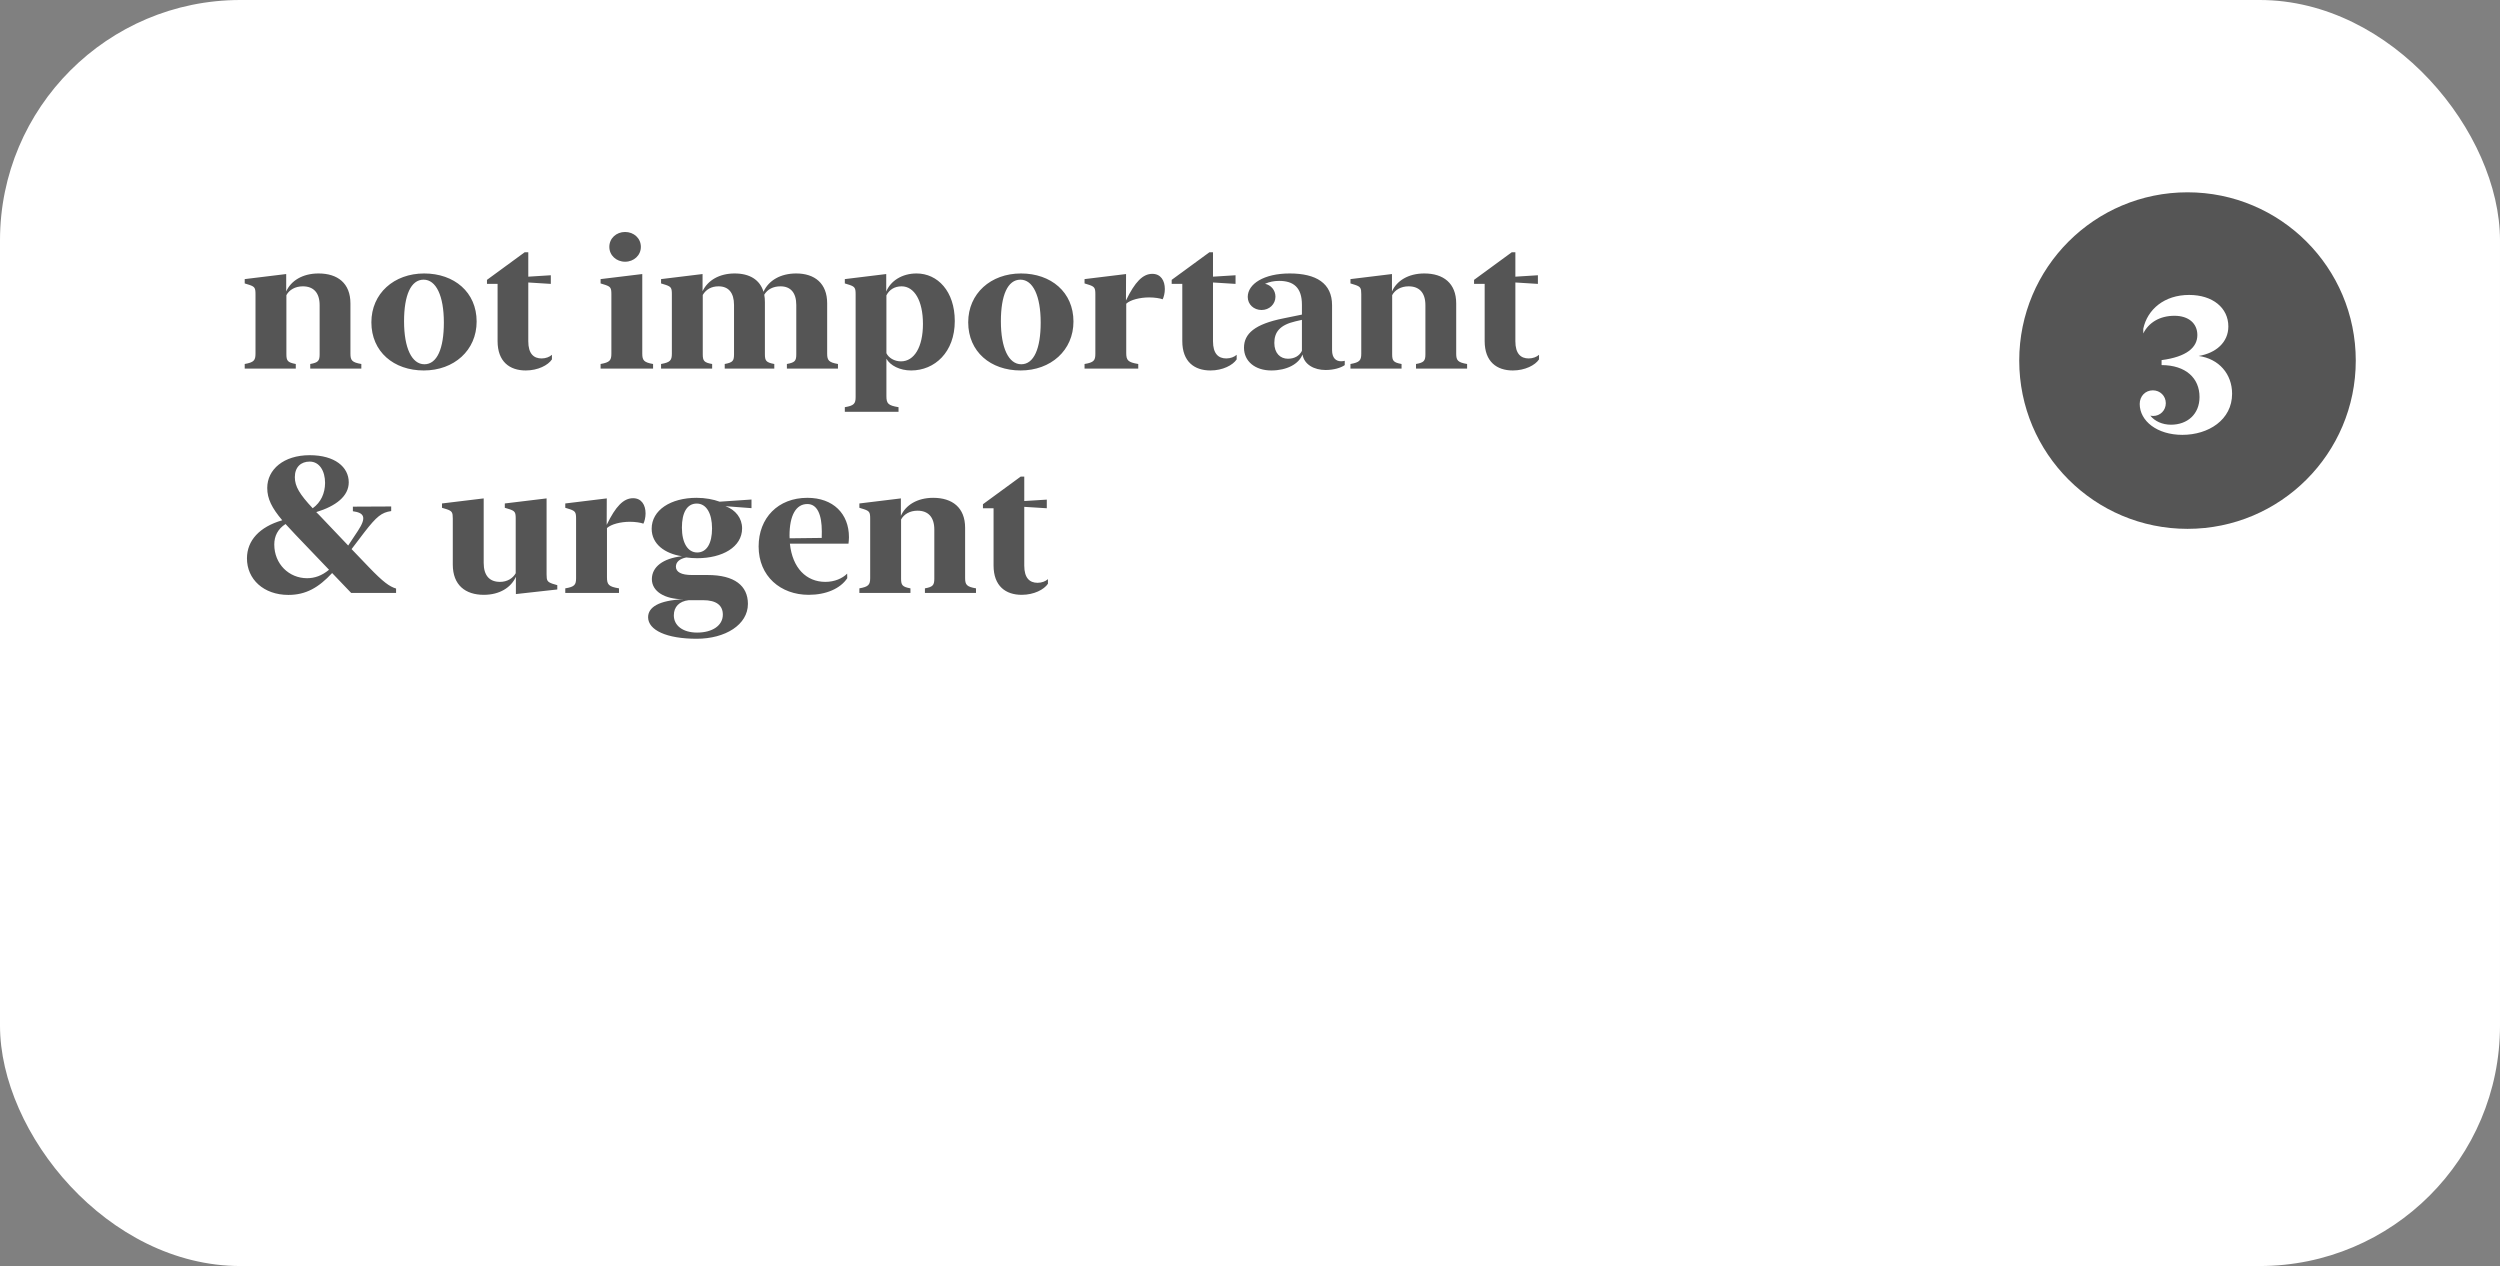 <svg width="156" height="79" viewBox="0 0 156 79" fill="none" xmlns="http://www.w3.org/2000/svg">
<rect x="0" y="0" width="156" height="79" fill="#808080" stroke="none"/>
<rect width="156" height="79" rx="15" fill="white"/>
<path d="M17.859 17.1L15.27 17.416V17.686L15.568 17.779C15.896 17.891 15.943 17.973 15.943 18.354V22.068C15.943 22.49 15.838 22.613 15.27 22.713V23H18.457V22.713C17.947 22.619 17.871 22.514 17.871 22.104V18.418C18.047 18.09 18.416 17.867 18.896 17.867C19.559 17.867 19.945 18.26 19.945 19.045V22.104C19.945 22.514 19.857 22.625 19.359 22.713V23H22.547V22.713C21.967 22.613 21.867 22.49 21.867 22.068V18.934C21.867 17.668 21.064 17.064 19.875 17.064C18.879 17.064 18.152 17.521 17.859 18.189V17.1ZM26.443 23.117C28.33 23.117 29.742 21.863 29.742 20.064C29.742 18.23 28.342 17.064 26.467 17.064C24.586 17.064 23.174 18.312 23.174 20.111C23.174 21.951 24.574 23.117 26.443 23.117ZM26.484 22.73C25.699 22.73 25.213 21.723 25.213 20.047C25.213 18.43 25.635 17.451 26.432 17.451C27.211 17.451 27.697 18.453 27.697 20.129C27.697 21.746 27.275 22.73 26.484 22.73ZM31.049 21.283C31.049 22.572 31.805 23.117 32.807 23.117C33.568 23.117 34.201 22.789 34.441 22.426V22.139C34.295 22.273 34.055 22.367 33.797 22.367C33.299 22.367 32.965 22.068 32.965 21.295V17.627L34.371 17.715V17.176L32.965 17.264V15.74H32.742L30.387 17.463V17.715H31.049V21.283ZM39.006 16.332C39.551 16.332 39.99 15.934 39.99 15.406C39.99 14.867 39.551 14.475 39.006 14.475C38.461 14.475 38.022 14.867 38.022 15.406C38.022 15.934 38.461 16.332 39.006 16.332ZM40.078 17.1L37.477 17.416V17.686L37.775 17.779C38.103 17.891 38.15 17.973 38.15 18.354V22.068C38.15 22.49 38.045 22.613 37.477 22.713V23H40.752V22.713C40.184 22.613 40.078 22.49 40.078 22.068V17.1ZM43.84 17.1L41.25 17.416V17.686L41.549 17.779C41.877 17.891 41.924 17.973 41.924 18.354V22.068C41.924 22.49 41.818 22.613 41.25 22.713V23H44.438V22.713C43.928 22.625 43.852 22.514 43.852 22.104V18.406C44.057 18.061 44.385 17.867 44.836 17.867C45.451 17.867 45.803 18.254 45.803 19.033V22.104C45.803 22.514 45.732 22.619 45.223 22.713V23H48.316V22.713C47.807 22.619 47.73 22.514 47.73 22.104V18.869C47.73 18.699 47.719 18.535 47.69 18.389C47.895 18.049 48.246 17.867 48.703 17.867C49.324 17.867 49.688 18.254 49.688 19.033V22.104C49.688 22.514 49.611 22.619 49.102 22.713V23H52.289V22.713C51.721 22.613 51.615 22.49 51.615 22.068V18.922C51.615 17.686 50.842 17.064 49.682 17.064C48.715 17.064 47.965 17.492 47.643 18.207C47.414 17.451 46.77 17.064 45.844 17.064C44.889 17.064 44.162 17.492 43.84 18.172V17.1ZM59.578 20.035C59.578 18.172 58.506 17.064 57.193 17.064C56.279 17.064 55.57 17.533 55.301 18.195V17.1L52.717 17.416V17.686L53.016 17.779C53.338 17.891 53.391 17.973 53.391 18.354V24.775C53.391 25.186 53.291 25.314 52.717 25.408V25.695H56.068V25.408C55.418 25.303 55.312 25.18 55.312 24.717V22.385C55.553 22.812 56.156 23.117 56.853 23.117C58.324 23.117 59.578 21.98 59.578 20.035ZM57.592 20.211C57.592 21.658 57.047 22.549 56.221 22.549C55.805 22.549 55.447 22.326 55.312 22.039V18.43C55.494 18.078 55.816 17.867 56.262 17.867C57.053 17.867 57.592 18.764 57.592 20.211ZM63.685 23.117C65.572 23.117 66.984 21.863 66.984 20.064C66.984 18.23 65.584 17.064 63.709 17.064C61.828 17.064 60.416 18.312 60.416 20.111C60.416 21.951 61.816 23.117 63.685 23.117ZM63.727 22.73C62.941 22.73 62.455 21.723 62.455 20.047C62.455 18.43 62.877 17.451 63.674 17.451C64.453 17.451 64.939 18.453 64.939 20.129C64.939 21.746 64.518 22.73 63.727 22.73ZM70.266 17.1L67.676 17.416V17.686L67.975 17.779C68.297 17.891 68.35 17.973 68.35 18.354V22.08C68.35 22.49 68.256 22.619 67.676 22.713V23H71.027V22.713C70.383 22.607 70.277 22.484 70.277 22.021V18.951C70.535 18.711 71.127 18.559 71.707 18.559C72.041 18.559 72.381 18.611 72.551 18.676C72.621 18.535 72.686 18.289 72.686 18.037C72.686 17.51 72.434 17.088 71.906 17.088C71.314 17.088 70.822 17.586 70.26 18.752L70.266 17.1ZM73.775 21.283C73.775 22.572 74.531 23.117 75.533 23.117C76.295 23.117 76.928 22.789 77.168 22.426V22.139C77.022 22.273 76.781 22.367 76.523 22.367C76.025 22.367 75.691 22.068 75.691 21.295V17.627L77.098 17.715V17.176L75.691 17.264V15.74H75.469L73.113 17.463V17.715H73.775V21.283ZM79.33 23.117C80.291 23.117 81.047 22.719 81.275 22.121C81.387 22.76 82.014 23.088 82.717 23.088C83.227 23.088 83.672 22.953 83.912 22.783V22.514C83.853 22.531 83.772 22.543 83.684 22.543C83.361 22.543 83.121 22.338 83.121 21.852V19.045C83.121 17.674 82.131 17.064 80.478 17.064C78.861 17.064 77.859 17.721 77.859 18.529C77.859 18.998 78.24 19.344 78.721 19.344C79.207 19.344 79.588 18.98 79.588 18.512C79.588 18.107 79.307 17.785 78.938 17.709C79.195 17.592 79.494 17.527 79.816 17.527C80.719 17.527 81.24 17.943 81.24 19.016V19.631L80.092 19.865C78.299 20.223 77.625 20.82 77.625 21.699C77.625 22.549 78.322 23.117 79.33 23.117ZM79.518 21.4C79.518 20.727 79.857 20.281 80.83 20.053L81.24 19.959V21.893C81.082 22.209 80.772 22.385 80.367 22.385C79.887 22.385 79.518 22.039 79.518 21.4ZM86.859 17.1L84.269 17.416V17.686L84.568 17.779C84.897 17.891 84.943 17.973 84.943 18.354V22.068C84.943 22.49 84.838 22.613 84.269 22.713V23H87.457V22.713C86.947 22.619 86.871 22.514 86.871 22.104V18.418C87.047 18.09 87.416 17.867 87.897 17.867C88.559 17.867 88.945 18.26 88.945 19.045V22.104C88.945 22.514 88.857 22.625 88.359 22.713V23H91.547V22.713C90.967 22.613 90.867 22.49 90.867 22.068V18.934C90.867 17.668 90.064 17.064 88.875 17.064C87.879 17.064 87.152 17.521 86.859 18.189V17.1ZM92.643 21.283C92.643 22.572 93.398 23.117 94.4 23.117C95.162 23.117 95.795 22.789 96.035 22.426V22.139C95.889 22.273 95.648 22.367 95.391 22.367C94.893 22.367 94.559 22.068 94.559 21.295V17.627L95.965 17.715V17.176L94.559 17.264V15.74H94.336L91.981 17.463V17.715H92.643V21.283ZM17.994 37.123C19.096 37.123 19.887 36.66 20.725 35.758L21.914 37H24.715V36.725C24.305 36.602 23.912 36.32 23.027 35.4L21.938 34.264L22.74 33.209C23.514 32.213 23.812 31.979 24.41 31.891V31.604L22.02 31.615V31.902C22.717 31.996 22.898 32.266 22.336 33.121L21.727 34.041L19.922 32.143C19.857 32.078 19.793 32.014 19.734 31.955C20.965 31.58 21.762 30.959 21.762 30.098C21.762 29.143 20.895 28.404 19.324 28.404C17.701 28.404 16.676 29.295 16.676 30.449C16.676 31.123 16.963 31.697 17.613 32.465C16.189 32.875 15.416 33.73 15.41 34.832C15.404 36.15 16.459 37.123 17.994 37.123ZM18.398 29.775C18.398 29.137 18.785 28.803 19.324 28.803C19.934 28.803 20.285 29.389 20.285 30.139C20.279 30.783 20.027 31.346 19.512 31.715C18.703 30.848 18.398 30.355 18.398 29.775ZM17.115 33.977C17.115 33.455 17.332 33.01 17.818 32.699C18.006 32.91 18.217 33.133 18.451 33.379L20.531 35.553C20.08 35.928 19.629 36.08 19.16 36.08C18.035 36.08 17.115 35.195 17.115 33.977ZM30.182 31.1L27.58 31.416V31.686L27.885 31.779C28.207 31.891 28.254 31.973 28.254 32.353V35.23C28.254 36.508 29.039 37.117 30.188 37.117C31.178 37.117 31.893 36.66 32.191 35.992V37.07L34.775 36.783V36.514L34.477 36.426C34.148 36.309 34.107 36.227 34.107 35.846V31.1L31.5 31.416V31.686L31.805 31.779C32.133 31.891 32.18 31.973 32.18 32.353V35.77C32.004 36.086 31.652 36.309 31.201 36.309C30.545 36.309 30.182 35.916 30.182 35.125V31.1ZM37.863 31.1L35.273 31.416V31.686L35.572 31.779C35.895 31.891 35.947 31.973 35.947 32.353V36.08C35.947 36.49 35.853 36.619 35.273 36.713V37H38.625V36.713C37.98 36.607 37.875 36.484 37.875 36.022V32.951C38.133 32.711 38.725 32.559 39.305 32.559C39.639 32.559 39.978 32.611 40.148 32.676C40.219 32.535 40.283 32.289 40.283 32.037C40.283 31.51 40.031 31.088 39.504 31.088C38.912 31.088 38.42 31.586 37.857 32.752L37.863 31.1ZM40.664 32.992C40.664 33.947 41.478 34.545 42.557 34.709C41.361 34.844 40.682 35.377 40.676 36.133C40.676 36.906 41.473 37.393 42.65 37.393C41.092 37.463 40.441 37.897 40.441 38.518C40.447 39.32 41.596 39.859 43.471 39.859C45.264 39.859 46.67 38.98 46.67 37.685C46.67 36.549 45.832 35.881 44.162 35.881H43.178C42.51 35.881 42.176 35.693 42.176 35.359C42.176 35.06 42.422 34.867 42.82 34.785C43.06 34.815 43.277 34.832 43.506 34.832C45.07 34.832 46.307 34.141 46.307 32.969C46.307 32.336 45.902 31.814 45.27 31.586L46.893 31.709V31.17L44.906 31.305C44.52 31.164 44.016 31.064 43.465 31.064C41.859 31.064 40.664 31.826 40.664 32.992ZM42.551 32.922C42.551 32.002 42.861 31.422 43.477 31.422C44.08 31.422 44.432 32.037 44.432 32.975C44.432 33.9 44.103 34.475 43.506 34.475C42.914 34.475 42.551 33.871 42.551 32.922ZM42.047 38.4C42.047 37.867 42.381 37.516 42.984 37.451H43.869C44.725 37.451 45.105 37.791 45.105 38.353C45.105 39.033 44.455 39.473 43.5 39.473C42.598 39.473 42.047 39.027 42.047 38.4ZM47.338 34.1C47.338 35.963 48.715 37.117 50.461 37.117C51.551 37.117 52.441 36.725 52.869 36.08L52.863 35.793C52.57 36.092 52.078 36.309 51.504 36.309C50.315 36.309 49.447 35.447 49.289 33.924H52.945C52.957 33.824 52.975 33.672 52.975 33.52C52.975 32.066 52.002 31.064 50.379 31.064C48.551 31.064 47.338 32.318 47.338 34.1ZM49.266 33.42C49.266 32.16 49.67 31.451 50.379 31.451C51 31.451 51.281 32.119 51.281 33.162C51.281 33.332 51.281 33.455 51.275 33.566L49.272 33.59C49.266 33.531 49.266 33.478 49.266 33.42ZM56.215 31.1L53.625 31.416V31.686L53.924 31.779C54.252 31.891 54.299 31.973 54.299 32.353V36.068C54.299 36.49 54.193 36.613 53.625 36.713V37H56.812V36.713C56.303 36.619 56.227 36.514 56.227 36.103V32.418C56.402 32.09 56.772 31.867 57.252 31.867C57.914 31.867 58.301 32.26 58.301 33.045V36.103C58.301 36.514 58.213 36.625 57.715 36.713V37H60.902V36.713C60.322 36.613 60.223 36.49 60.223 36.068V32.934C60.223 31.668 59.42 31.064 58.23 31.064C57.234 31.064 56.508 31.521 56.215 32.19V31.1ZM61.998 35.283C61.998 36.572 62.754 37.117 63.756 37.117C64.518 37.117 65.15 36.789 65.391 36.426V36.139C65.244 36.273 65.004 36.367 64.746 36.367C64.248 36.367 63.914 36.068 63.914 35.295V31.627L65.32 31.715V31.176L63.914 31.264V29.74H63.691L61.336 31.463V31.715H61.998V35.283Z" fill="#555555"/>
<path fill-rule="evenodd" clip-rule="evenodd" d="M136.5 33C142.299 33 147 28.299 147 22.5C147 16.701 142.299 12 136.5 12C130.701 12 126 16.701 126 22.5C126 28.299 130.701 33 136.5 33ZM133.518 25.207C133.518 24.715 133.875 24.357 134.338 24.357C134.789 24.357 135.146 24.703 135.146 25.16C135.146 25.611 134.795 25.957 134.355 25.957C134.297 25.957 134.238 25.951 134.18 25.939C134.461 26.285 134.93 26.502 135.469 26.502C136.494 26.502 137.25 25.846 137.25 24.773C137.25 23.596 136.395 22.787 134.883 22.781V22.471C136.447 22.266 137.115 21.68 137.115 20.906C137.115 20.186 136.576 19.705 135.686 19.705C134.754 19.705 134.074 20.139 133.74 20.807V20.514C133.998 19.301 135.059 18.404 136.6 18.404C138.07 18.404 139.049 19.207 139.049 20.373C139.049 21.357 138.281 22.031 137.197 22.213C138.451 22.383 139.283 23.332 139.283 24.568C139.283 26.203 137.807 27.135 136.178 27.135C134.602 27.135 133.518 26.268 133.518 25.207Z" fill="#555555"/>
</svg>
